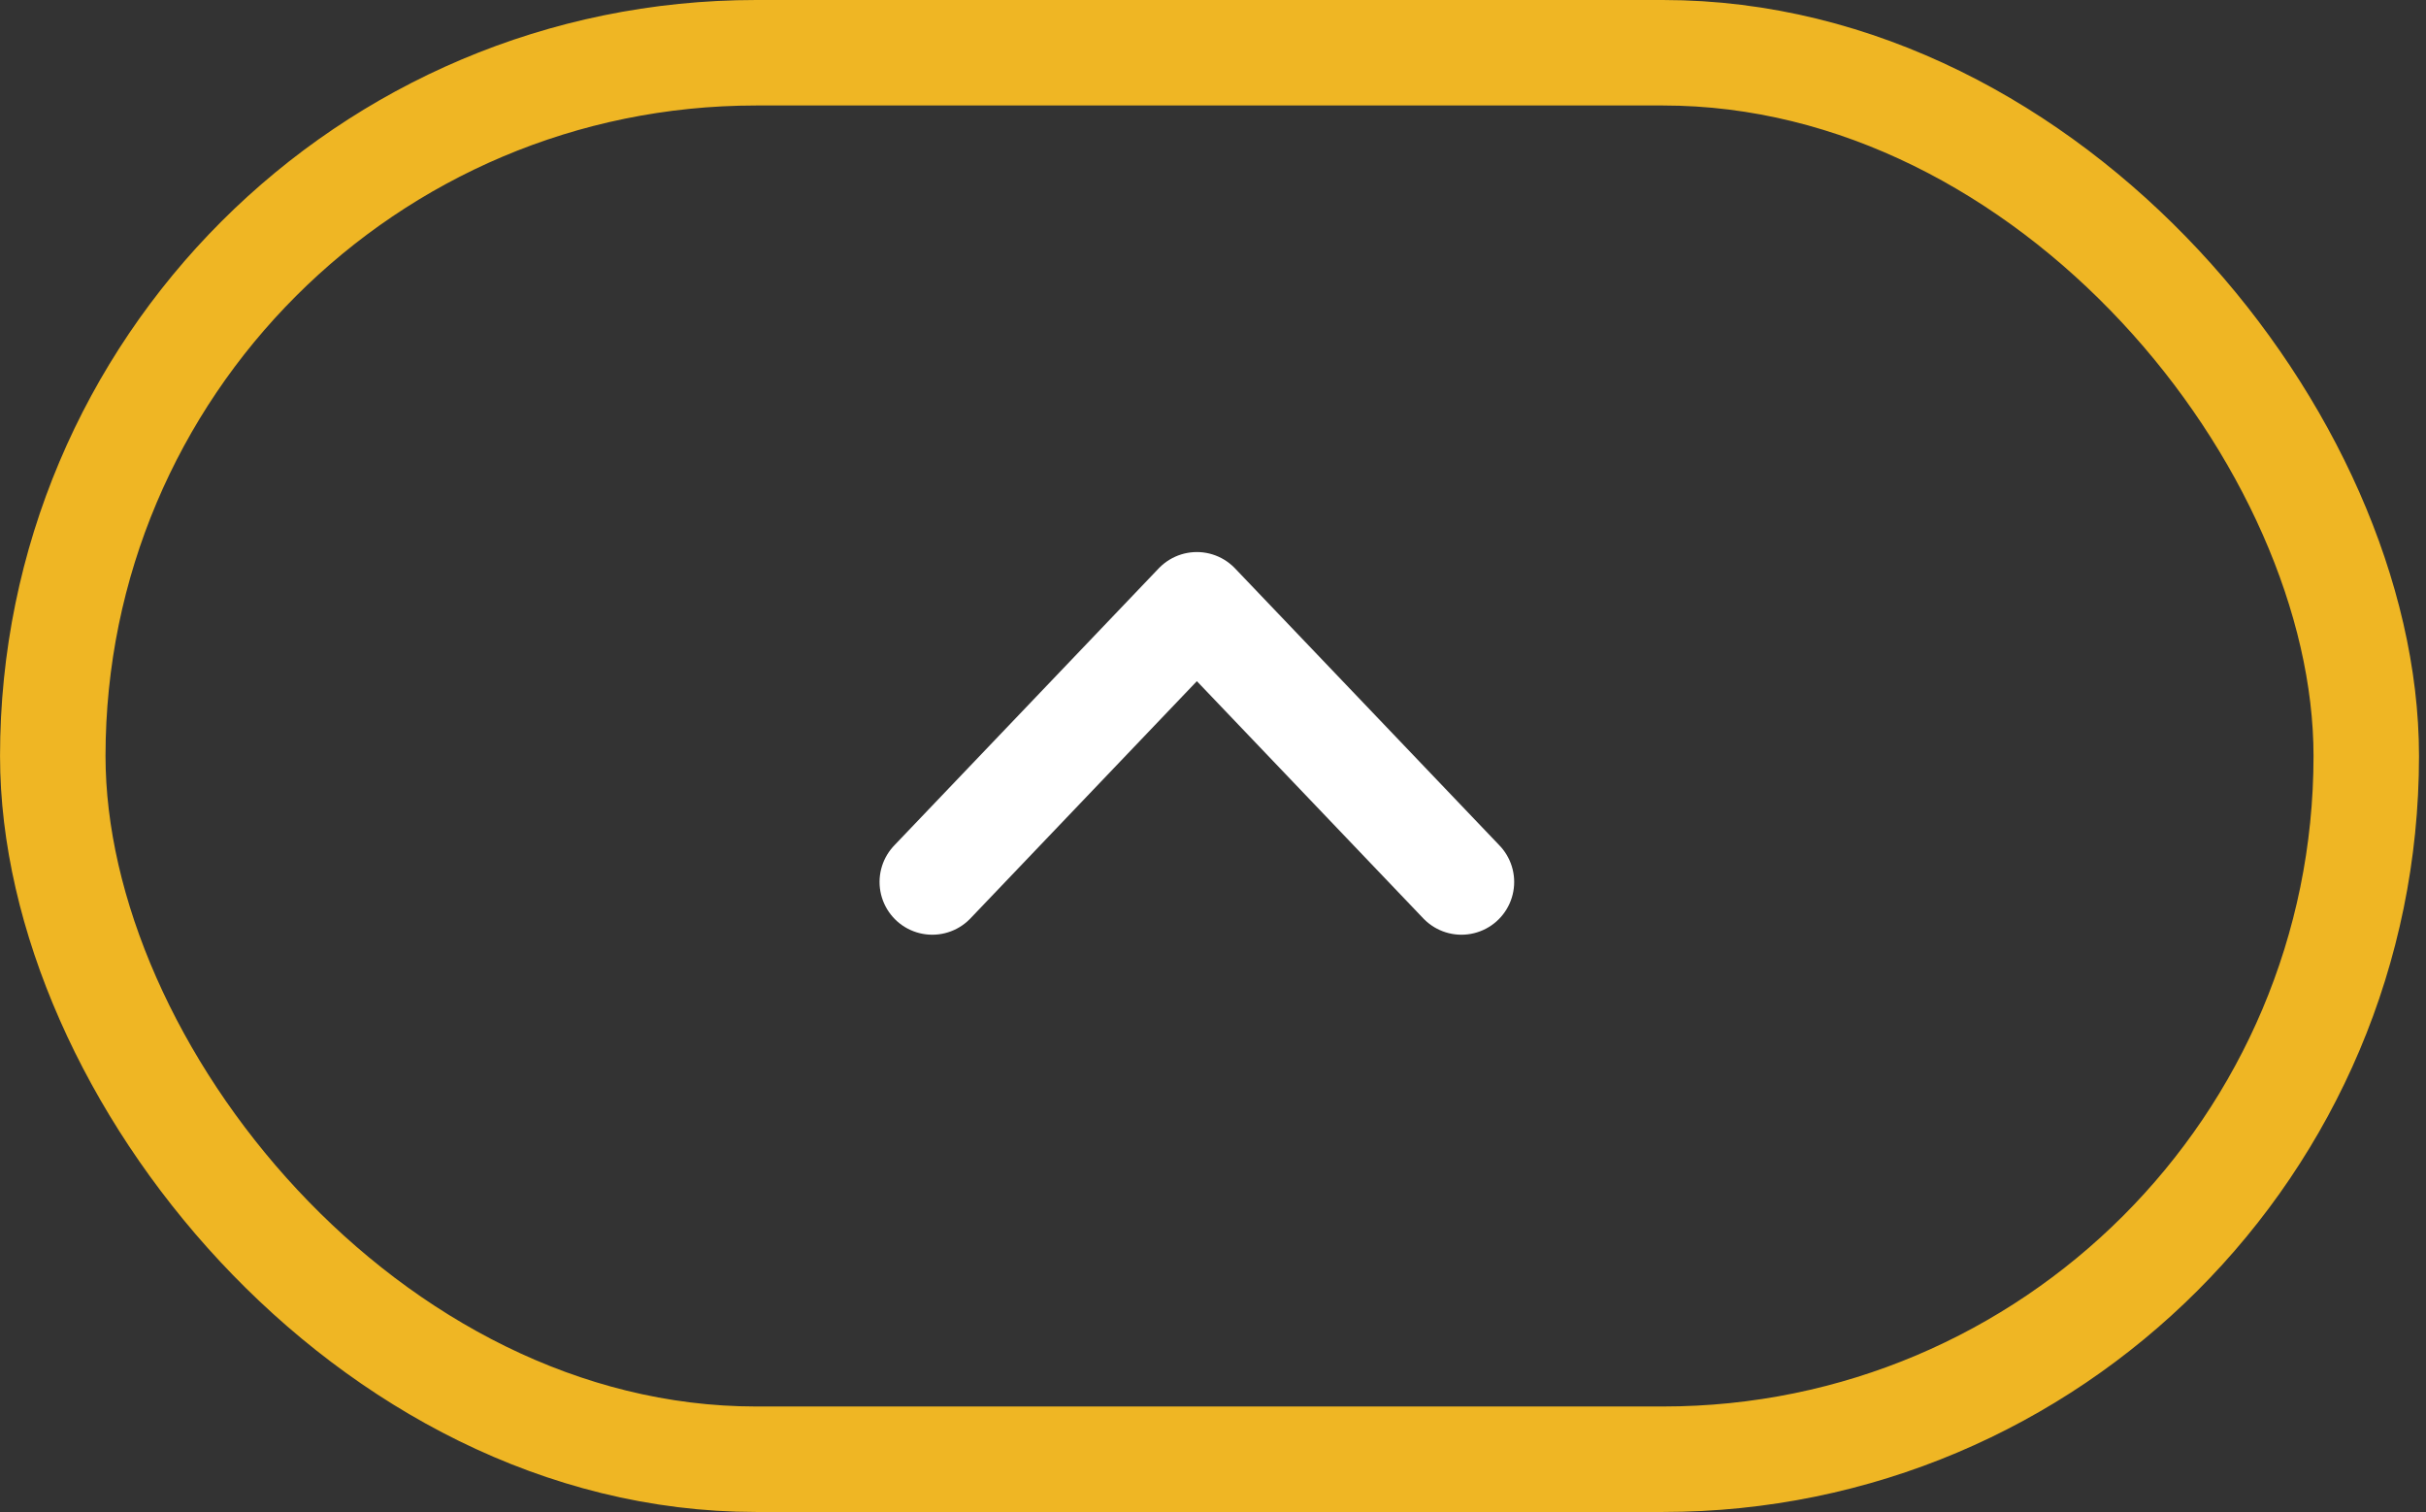 <svg width="69" height="43" viewBox="0 0 69 43" fill="none" xmlns="http://www.w3.org/2000/svg">
<rect x="0" y="0" width="69" height="43" fill="#333333" stroke="none"/>
<rect x="67.301" y="41.5" width="65.8" height="40" rx="20" transform="rotate(-180 67.301 41.5)" stroke="#EFB624" stroke-width="3"/>
<path d="M41.566 25.083L34.041 17.2L26.516 25.083" stroke="white" stroke-width="3" stroke-linecap="round" stroke-linejoin="round"/>
</svg>
